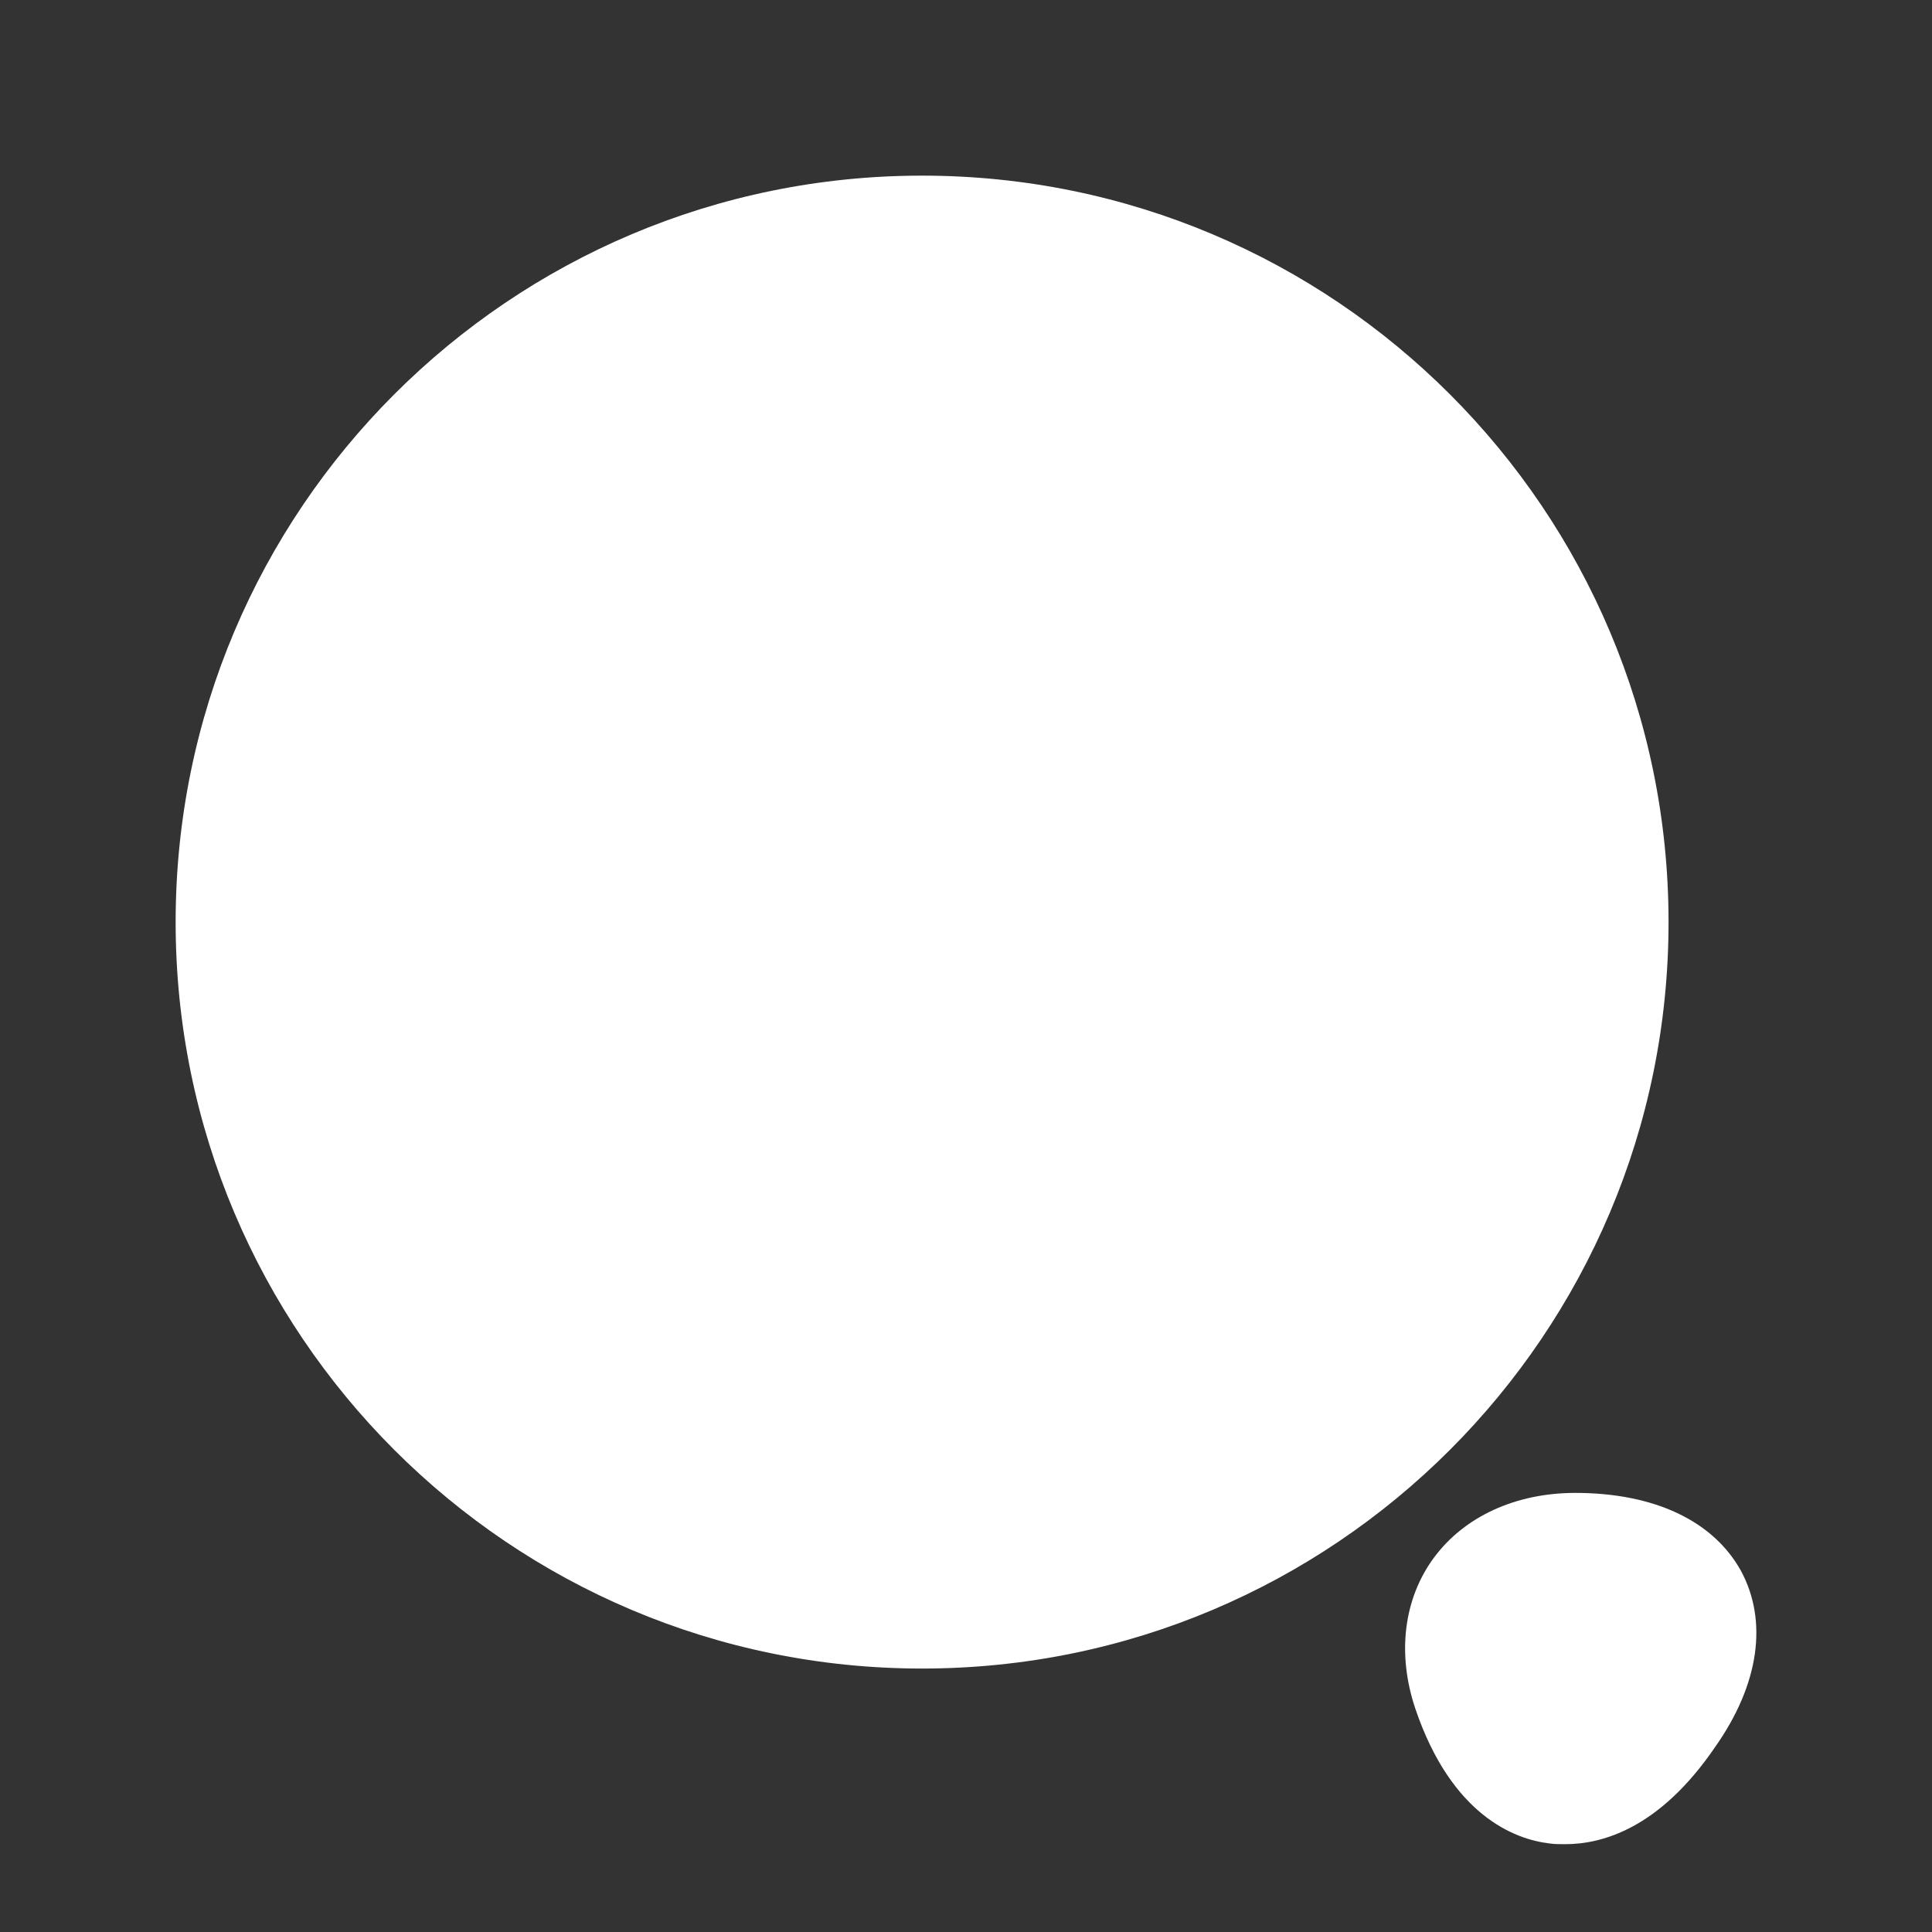 <svg width="22" height="22" viewBox="0 0 22 22" fill="none" xmlns="http://www.w3.org/2000/svg">
<rect x="0" y="0" width="22" height="22" fill="#333333" stroke="none"/>
<path d="M10.5 19C15.194 19 19 15.194 19 10.5C19 5.806 15.194 2 10.5 2C5.806 2 2 5.806 2 10.5C2 15.194 5.806 19 10.5 19Z" fill="white"/>
<path d="M19.825 17.888C19.509 17.318 18.838 17 17.938 17C17.257 17 16.673 17.271 16.328 17.738C15.983 18.206 15.906 18.832 16.117 19.458C16.529 20.673 17.248 20.944 17.64 20.991C17.698 21 17.756 21 17.823 21C18.244 21 18.896 20.822 19.528 19.897C20.036 19.178 20.132 18.458 19.825 17.888Z" fill="white"/>
</svg>
